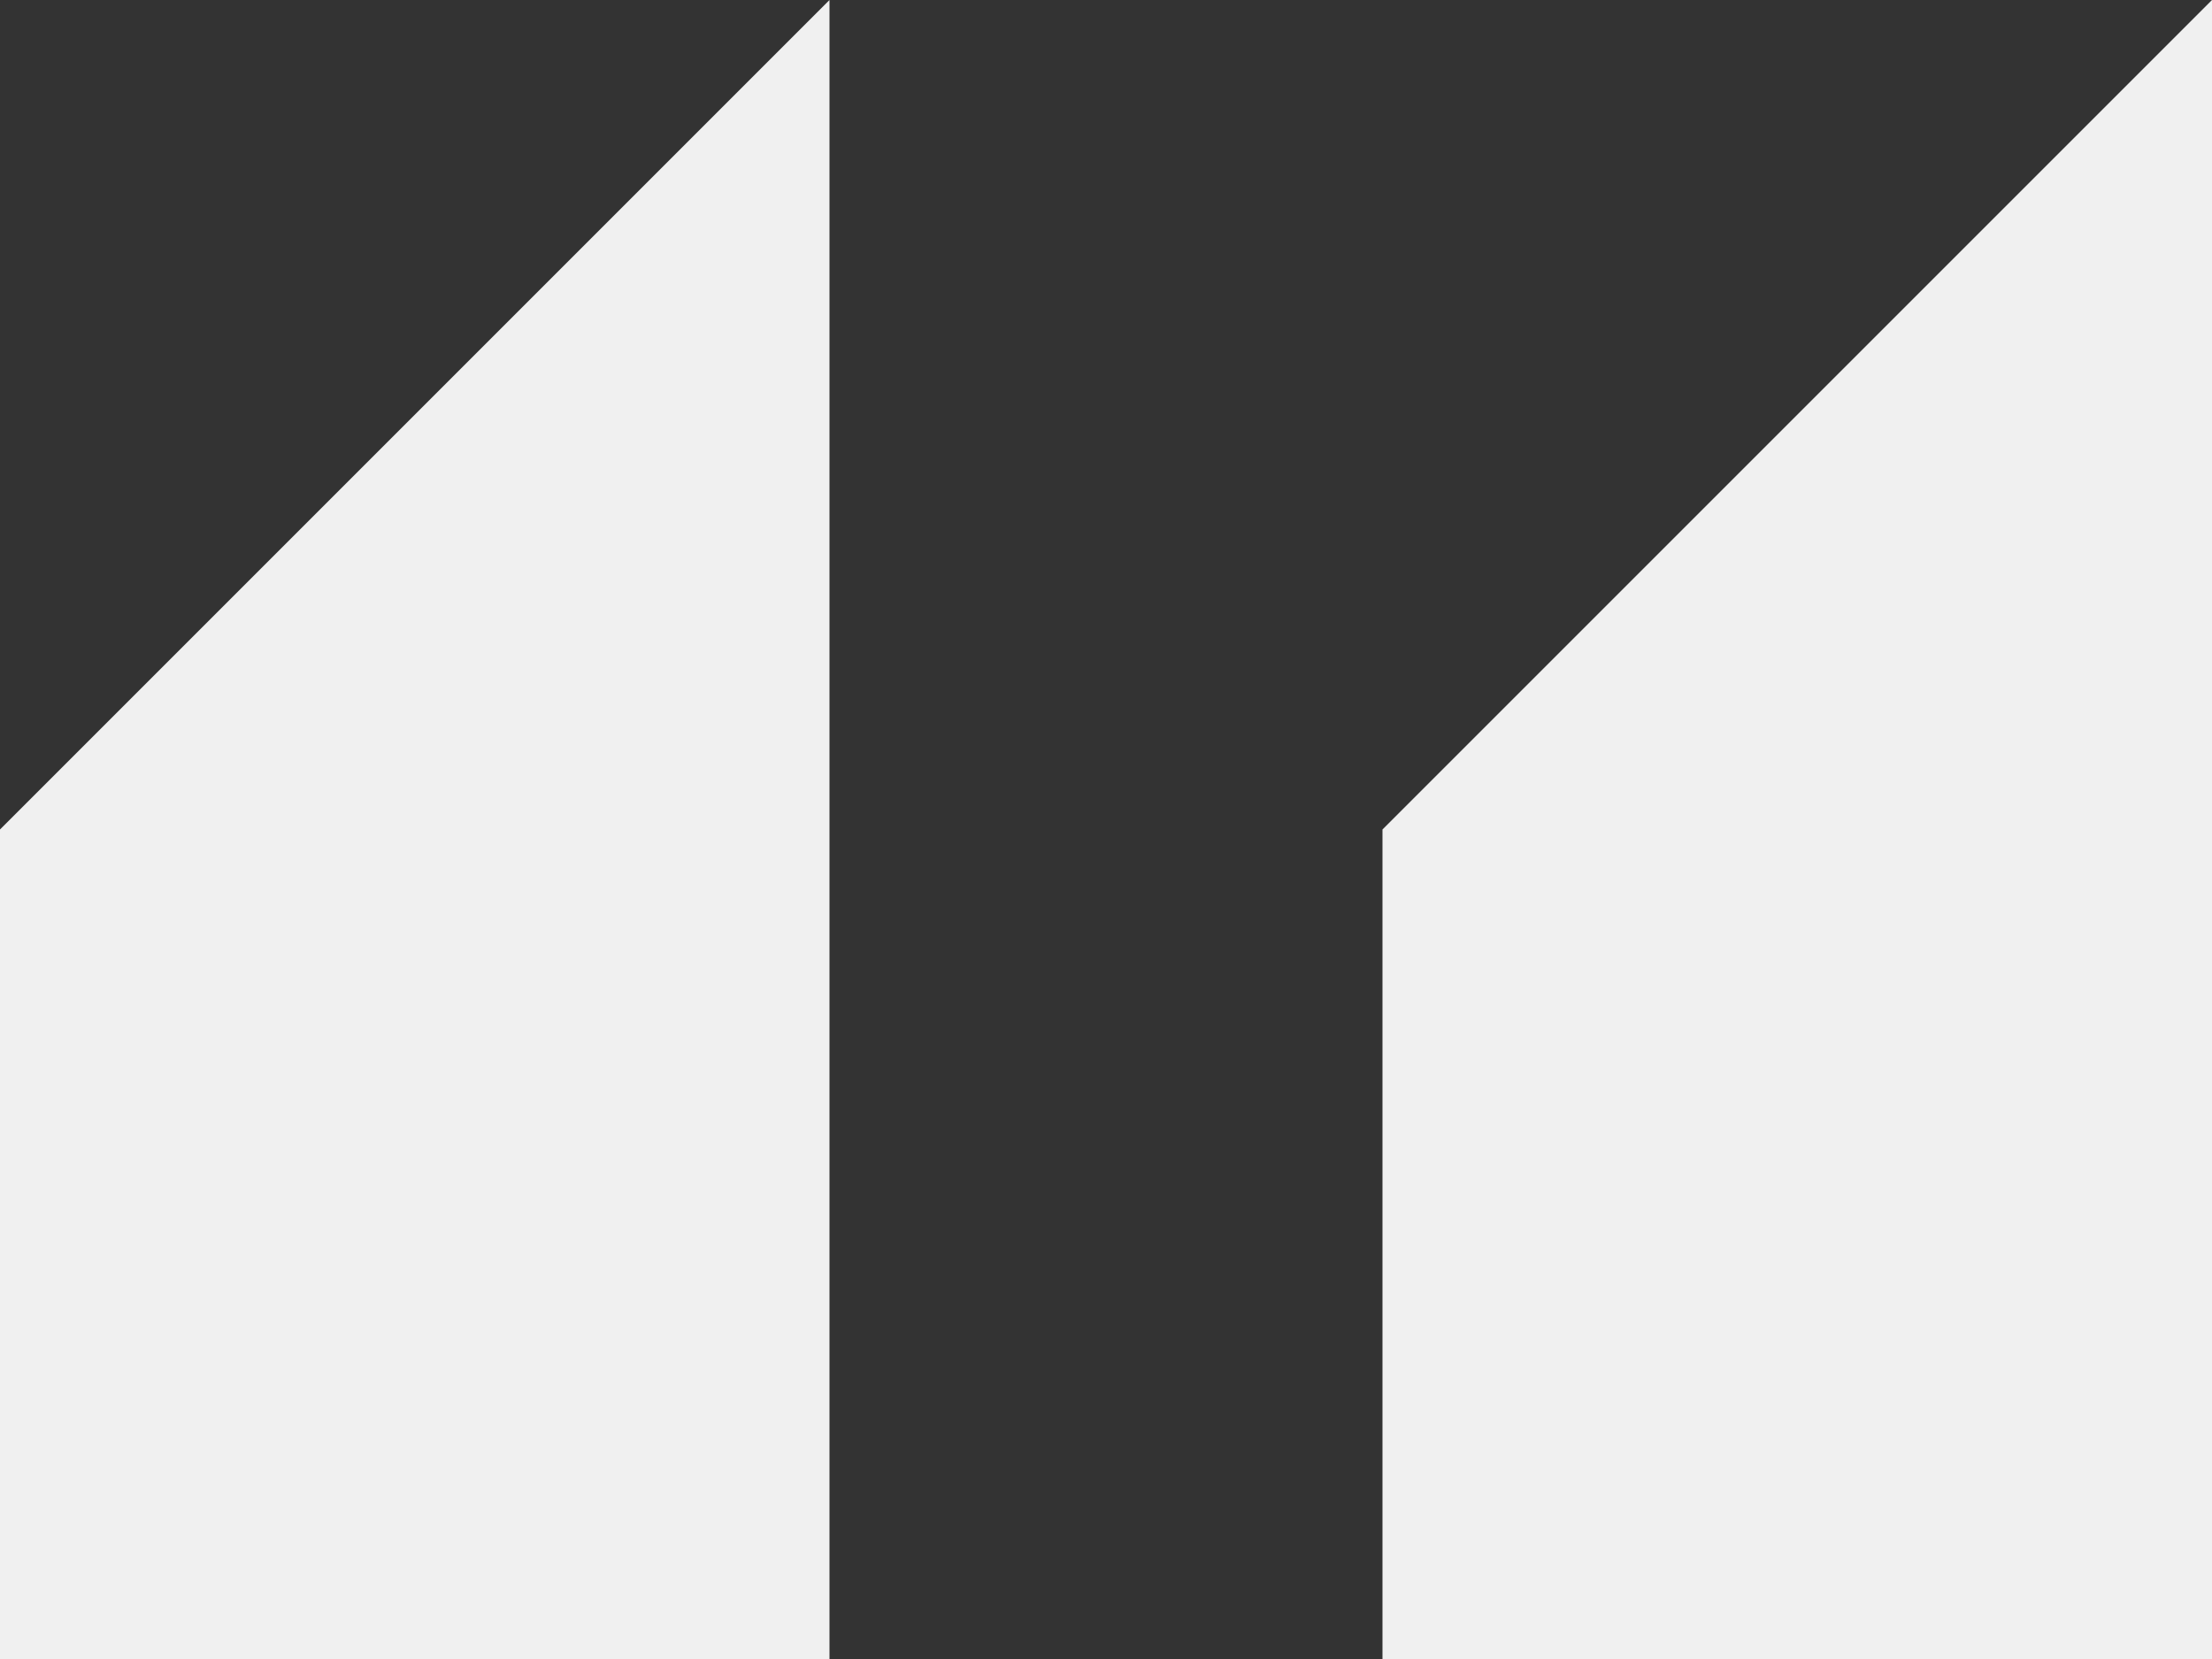 <svg xmlns="http://www.w3.org/2000/svg" width="89.044" height="66.783" viewBox="0 0 89.044 66.783">
    <rect x="0" y="0" width="89.044" height="66.783" fill="#333333" stroke="none"/>
    <path data-name="Icon open-double-quote-sans-right" d="M33.391 0 0 33.391v33.392h33.391zm55.653 0L55.652 33.391v33.392h33.392z" style="fill:#f0f0f0"/>
</svg>
